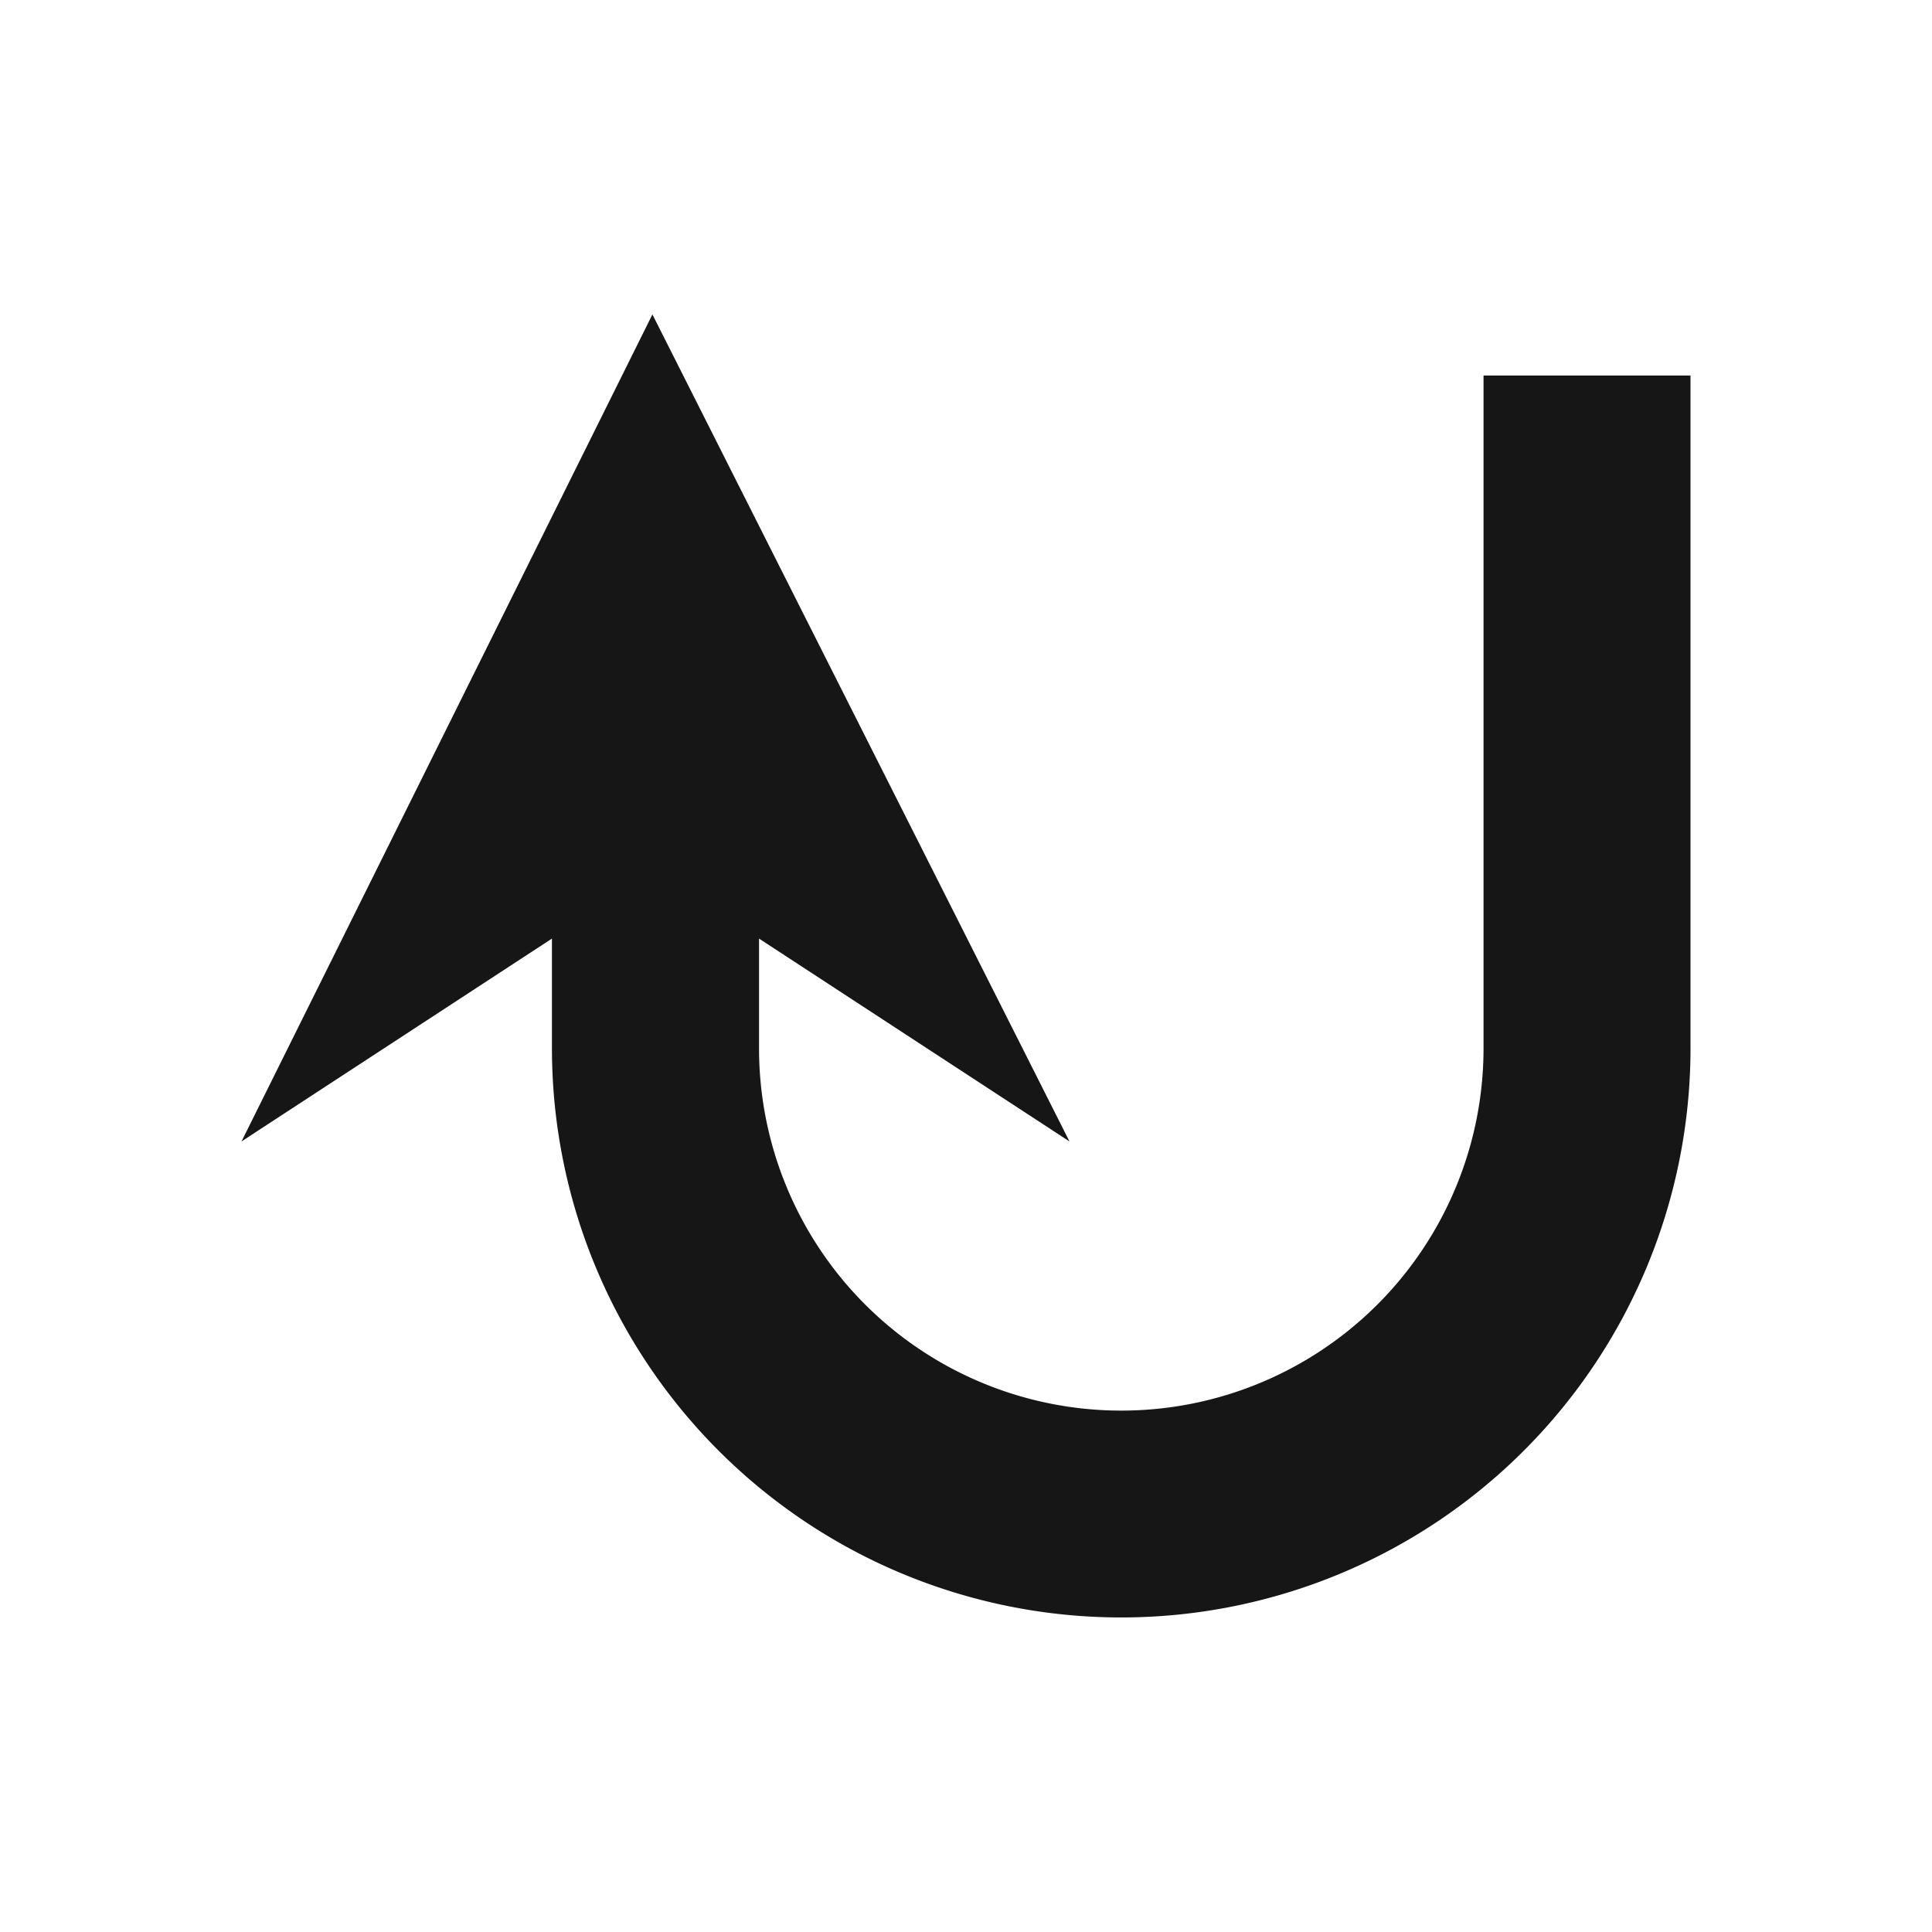 <svg id="Layer_1" data-name="Layer 1" xmlns="http://www.w3.org/2000/svg" viewBox="0 0 16 16"><path id="Path_16" data-name="Path 16" d="M8.857,9.453l-2.571-1.68v.909a3,3,0,0,0,3,3h0a3,3,0,0,0,3-3V3.11H14V8.681a4.714,4.714,0,0,1-4.714,4.714h0A4.714,4.714,0,0,1,4.571,8.681h0V7.773L2,9.453,5.403,2.604Z" style="fill:#161617"/></svg>